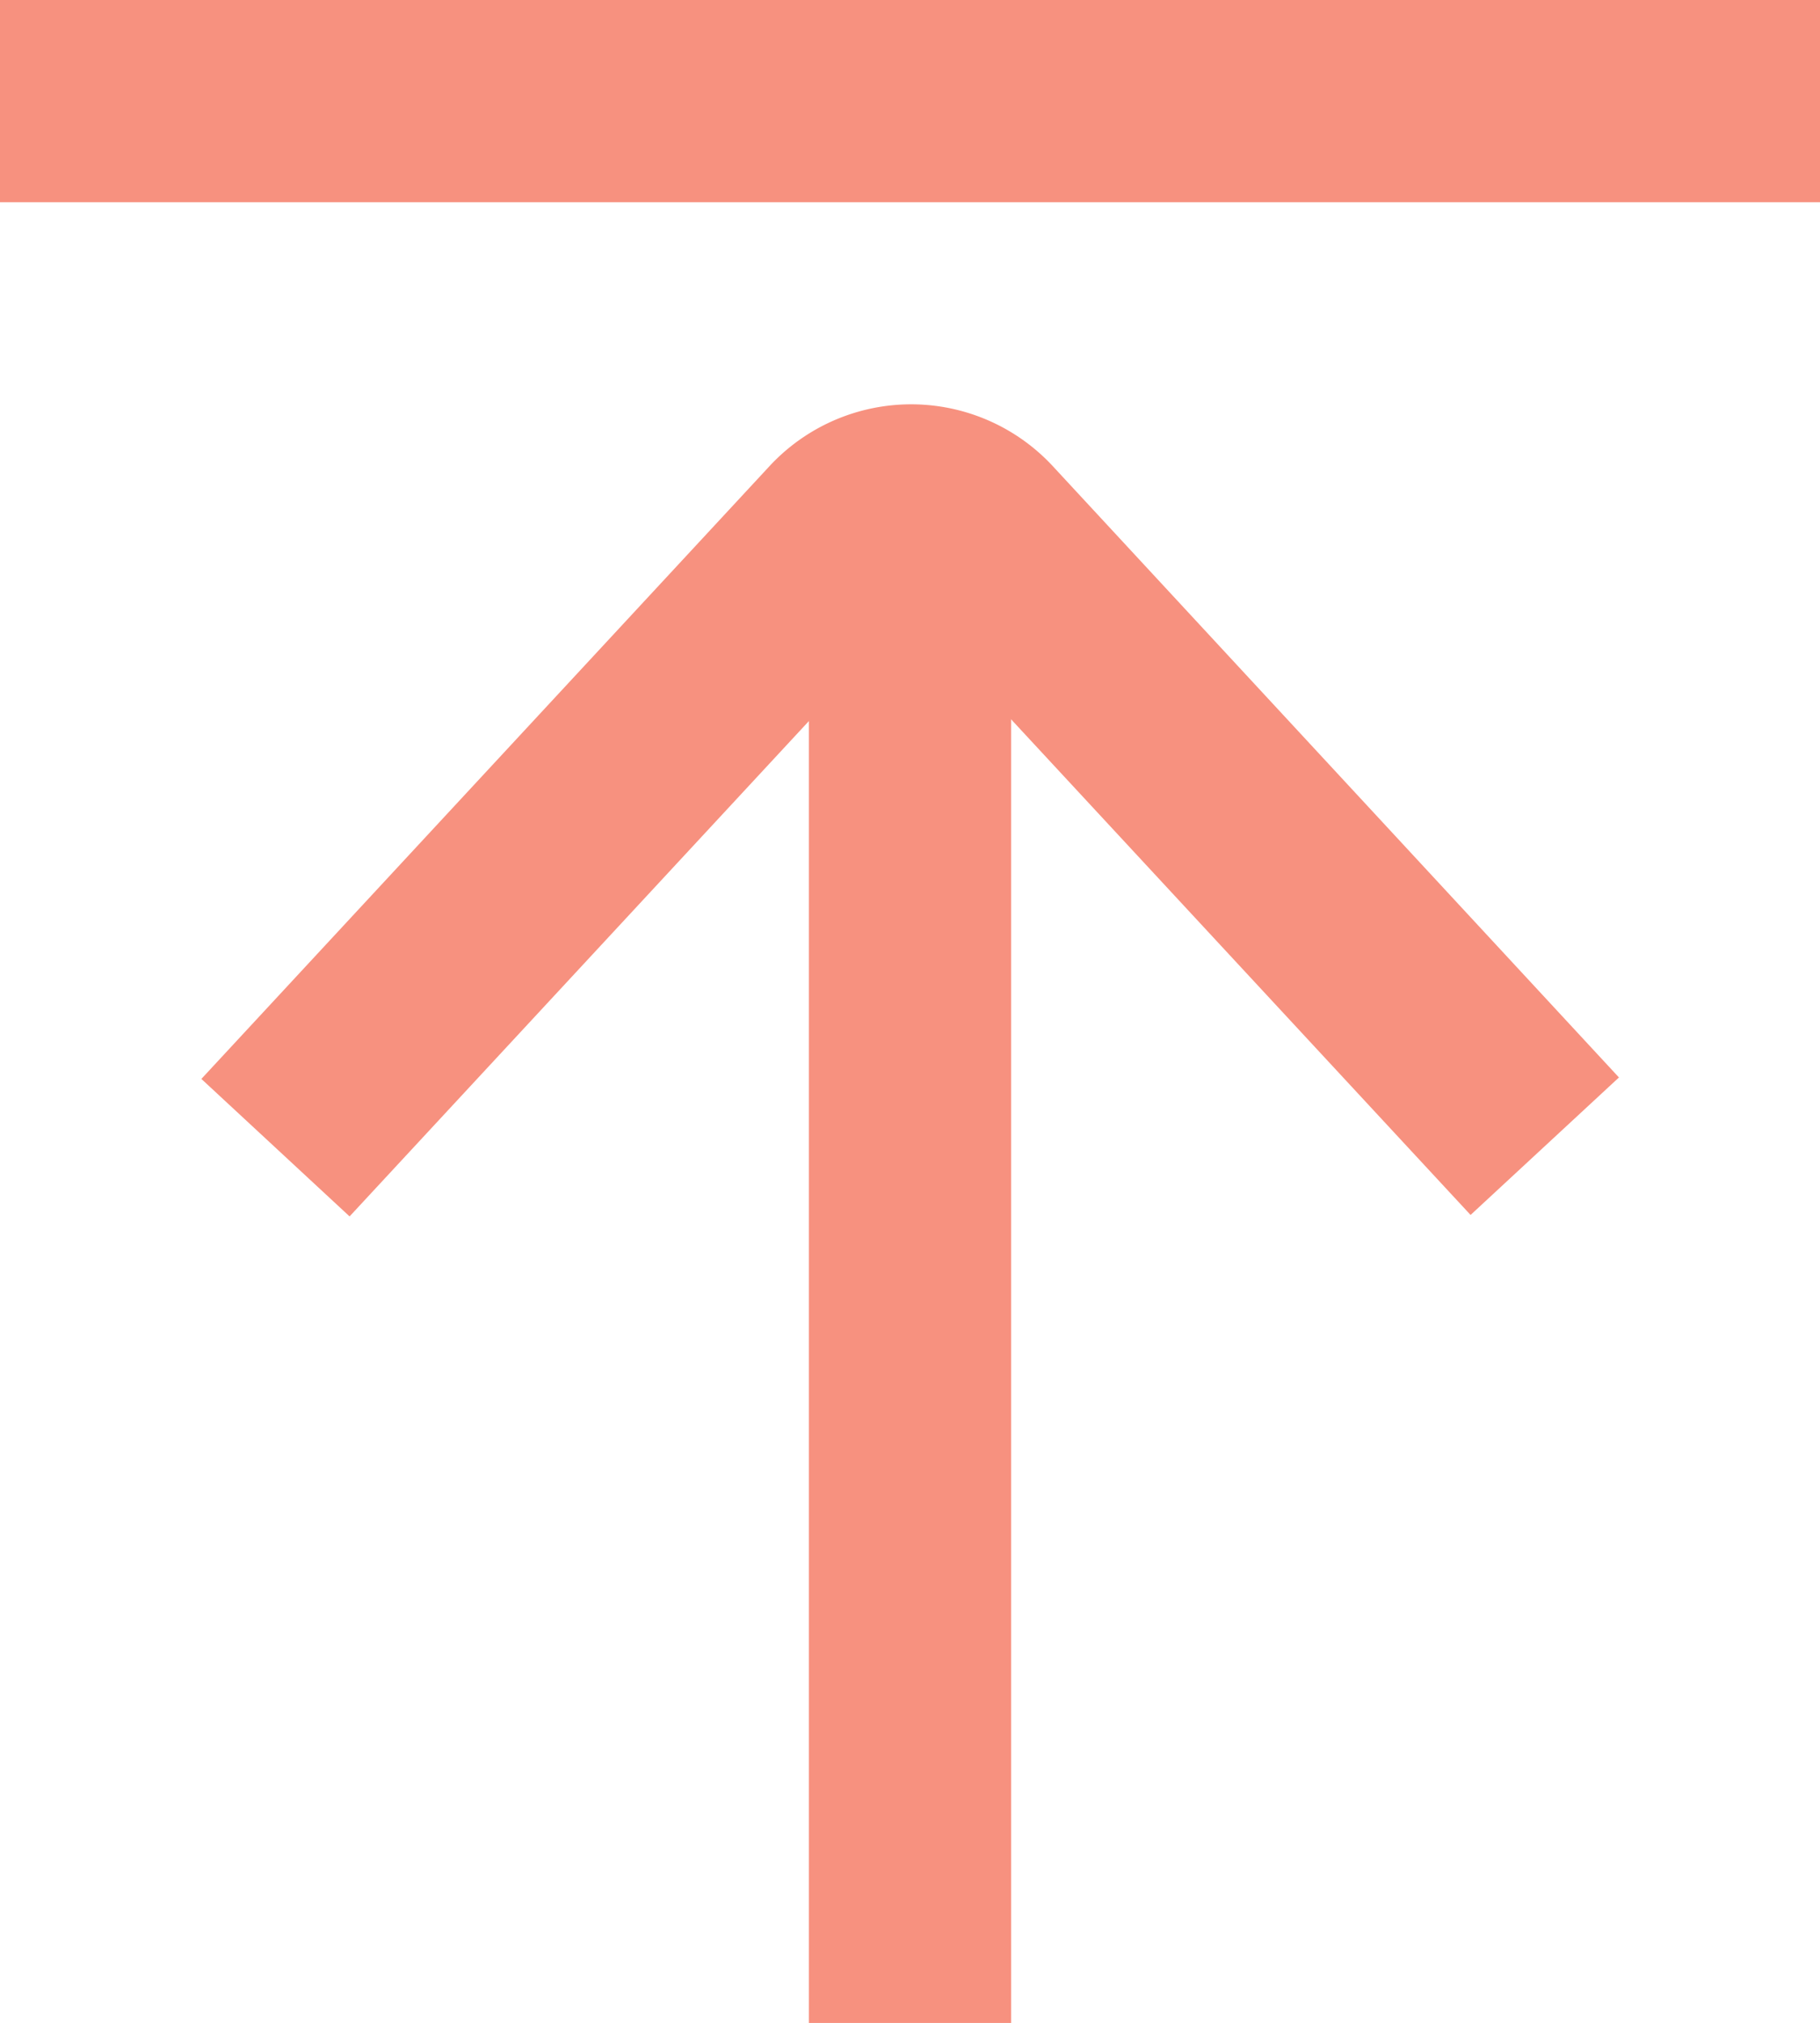 <svg xmlns="http://www.w3.org/2000/svg" id="upload" width="11.162" height="12.403" viewBox="0 0 11.162 12.403">
    <defs>
        <style>
            .cls-1{fill:#f7917f}
        </style>
    </defs>
    <g id="Grupo_347" data-name="Grupo 347" transform="translate(1.235 2.477)">
        <g id="Grupo_346" data-name="Grupo 346">
            <path id="Trazado_122" d="M69.065 85.618a1.185 1.185 0 0 0-1.754 0l-3.476 3.748.909.843 3.442-3.711 3.433 3.702.91-.843z" class="cls-1" data-name="Trazado 122" transform="translate(-63.835 -85.228)"/>
        </g>
    </g>
    <g id="Grupo_349" data-name="Grupo 349" transform="translate(4.961 3.721)">
        <g id="Grupo_348" data-name="Grupo 348">
            <path id="Rectángulo_31" d="M0 0H1.24V8.682H0z" class="cls-1" data-name="Rectángulo 31"/>
        </g>
    </g>
    <g id="Grupo_351" data-name="Grupo 351">
        <g id="Grupo_350" data-name="Grupo 350">
            <path id="Rectángulo_32" d="M0 0H11.162V1.24H0z" class="cls-1" data-name="Rectángulo 32"/>
        </g>
    </g>
</svg>
